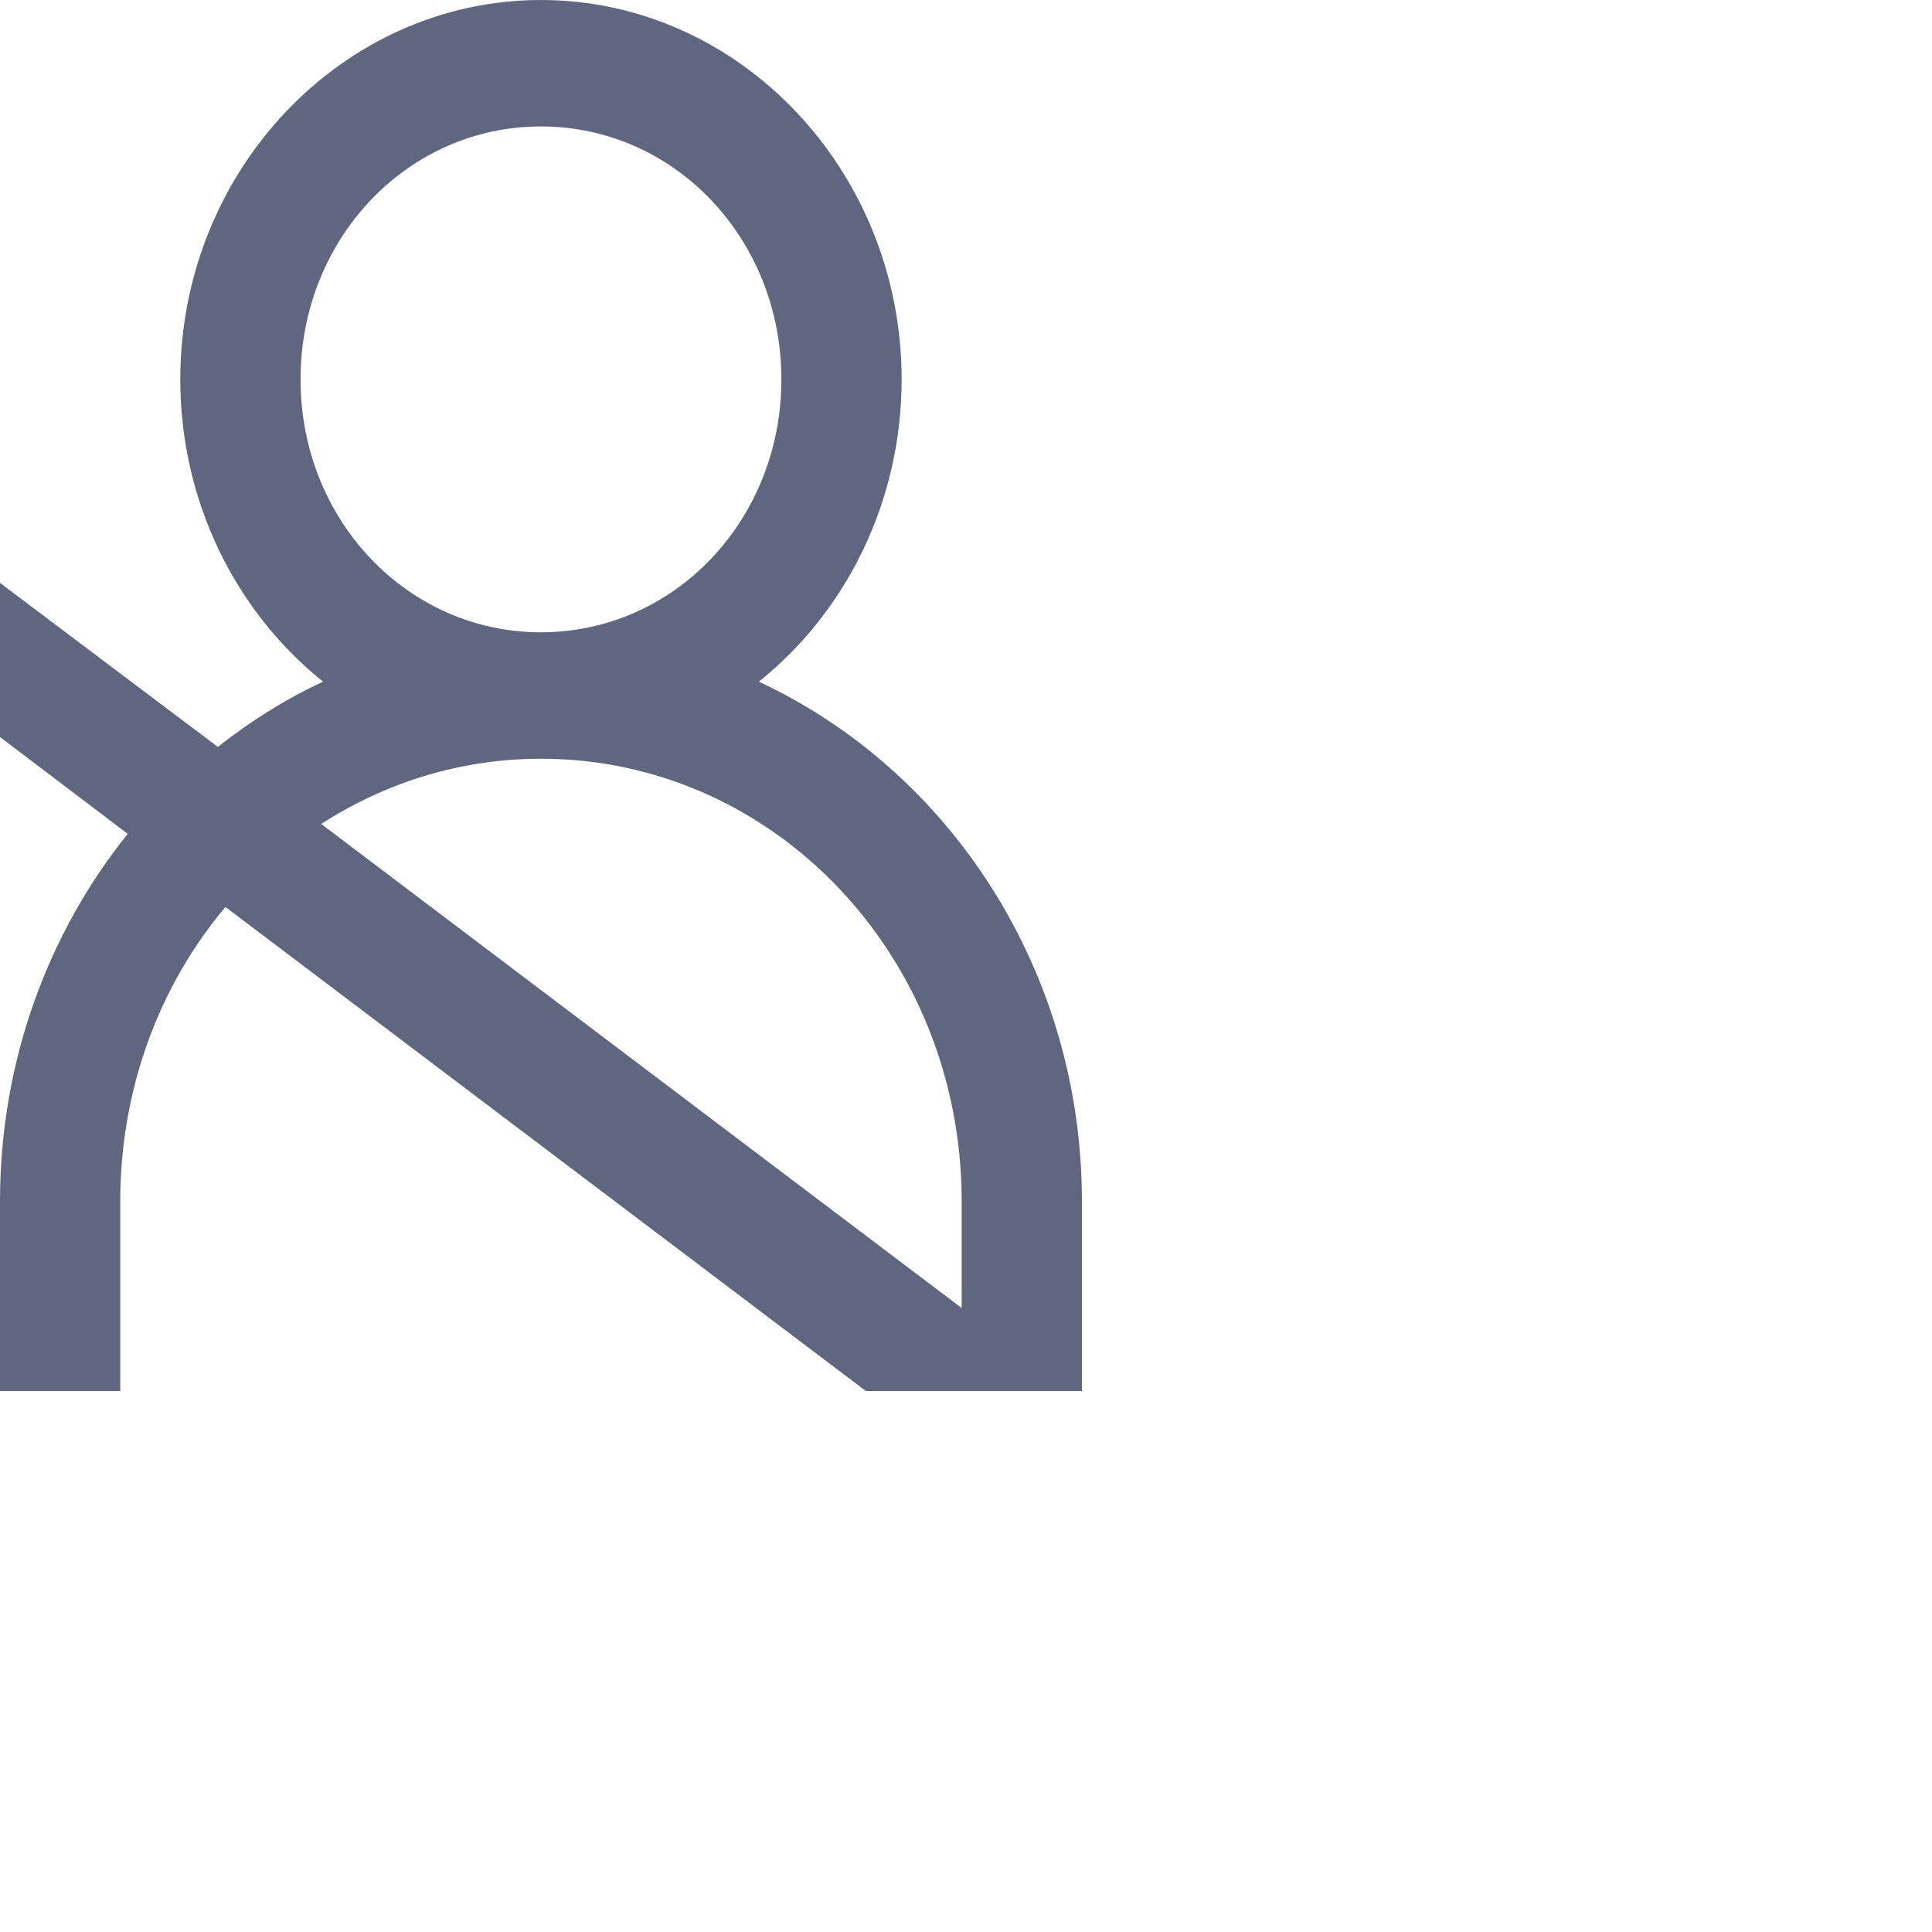 <svg width="25" height="25" viewBox="0 0 25 25" fill="none" xmlns="http://www.w3.org/2000/svg"><path d="M7 0C4.433 0 2.333 2.208 2.333 4.909C2.333 6.501 3.059 7.923 4.181 8.821C3.691 9.048 3.242 9.332 2.819 9.665L0 7.543V9.537L1.653 10.79C0.62 12.075 0 13.736 0 15.546V18H1.556V15.546C1.556 14.085 2.066 12.746 2.917 11.736L11.205 18H14V15.546C14 12.544 12.277 9.965 9.819 8.821C10.941 7.923 11.667 6.501 11.667 4.909C11.667 2.208 9.567 0 7 0ZM7 1.636C8.729 1.636 10.111 3.091 10.111 4.909C10.111 6.728 8.729 8.182 7 8.182C5.271 8.182 3.889 6.728 3.889 4.909C3.889 3.091 5.271 1.636 7 1.636ZM7 9.818C10.017 9.818 12.444 12.372 12.444 15.546V16.926L4.156 10.662C4.986 10.128 5.955 9.818 7 9.818Z" fill="#606680"></path></svg>